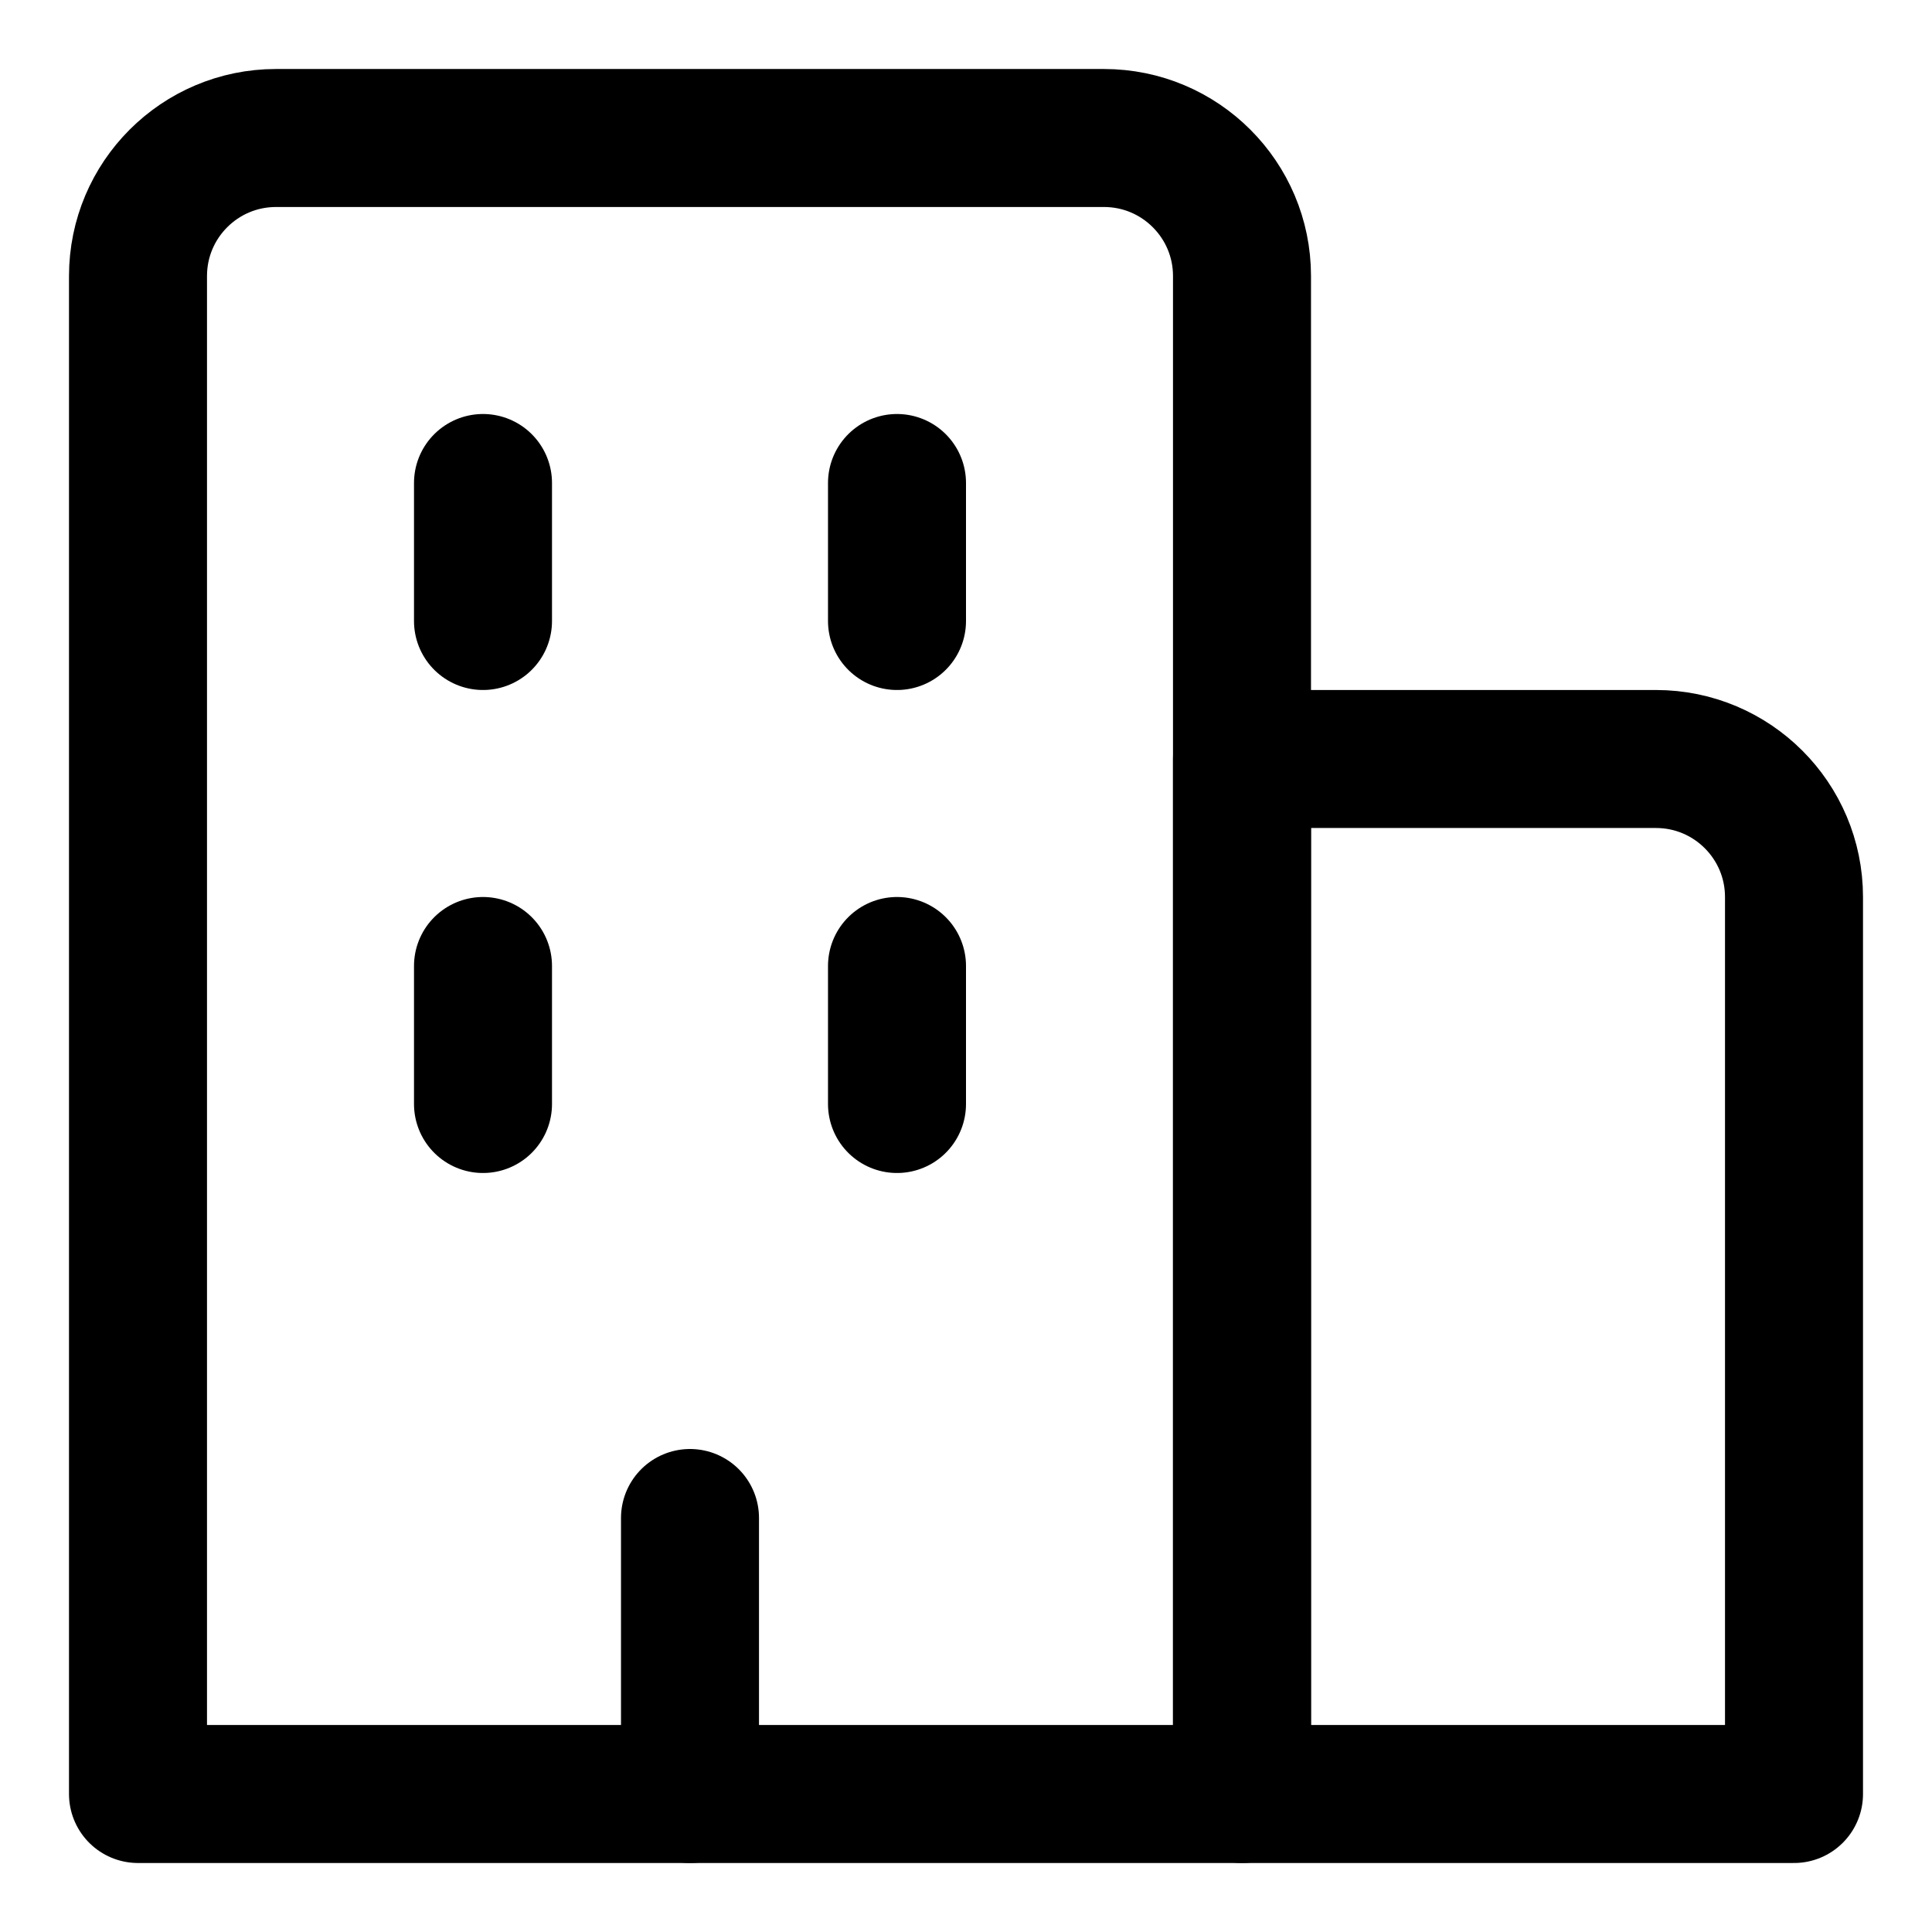 <svg xmlns="http://www.w3.org/2000/svg" fill="none" viewBox="0 0 14 14"><g id="building-office--travel-places-building-office"><path id="Vector 4827" stroke="#000000" stroke-linecap="round" stroke-linejoin="round" d="M1 2v11h8V2c0 -0.552 -0.448 -1 -1 -1H2c-0.552 0 -1 0.448 -1 1Z" stroke-width="1"></path><path id="Vector 4829" stroke="#000000" stroke-linecap="round" stroke-linejoin="round" d="M5 13v-2" stroke-width="1"></path><path id="Vector 4830" stroke="#000000" stroke-linecap="round" stroke-linejoin="round" d="M3.5 8V7" stroke-width="1"></path><path id="Vector 4831" stroke="#000000" stroke-linecap="round" stroke-linejoin="round" d="M6.5 7v1" stroke-width="1"></path><path id="Vector 4832" stroke="#000000" stroke-linecap="round" stroke-linejoin="round" d="M6.5 3.5v1" stroke-width="1"></path><path id="Vector 4833" stroke="#000000" stroke-linecap="round" stroke-linejoin="round" d="M3.5 3.5v1" stroke-width="1"></path><path id="Vector 4828" stroke="#000000" stroke-linecap="round" stroke-linejoin="round" d="M12 5.5H9V13h4V6.5c0 -0.552 -0.448 -1 -1 -1Z" stroke-width="1"></path></g></svg>